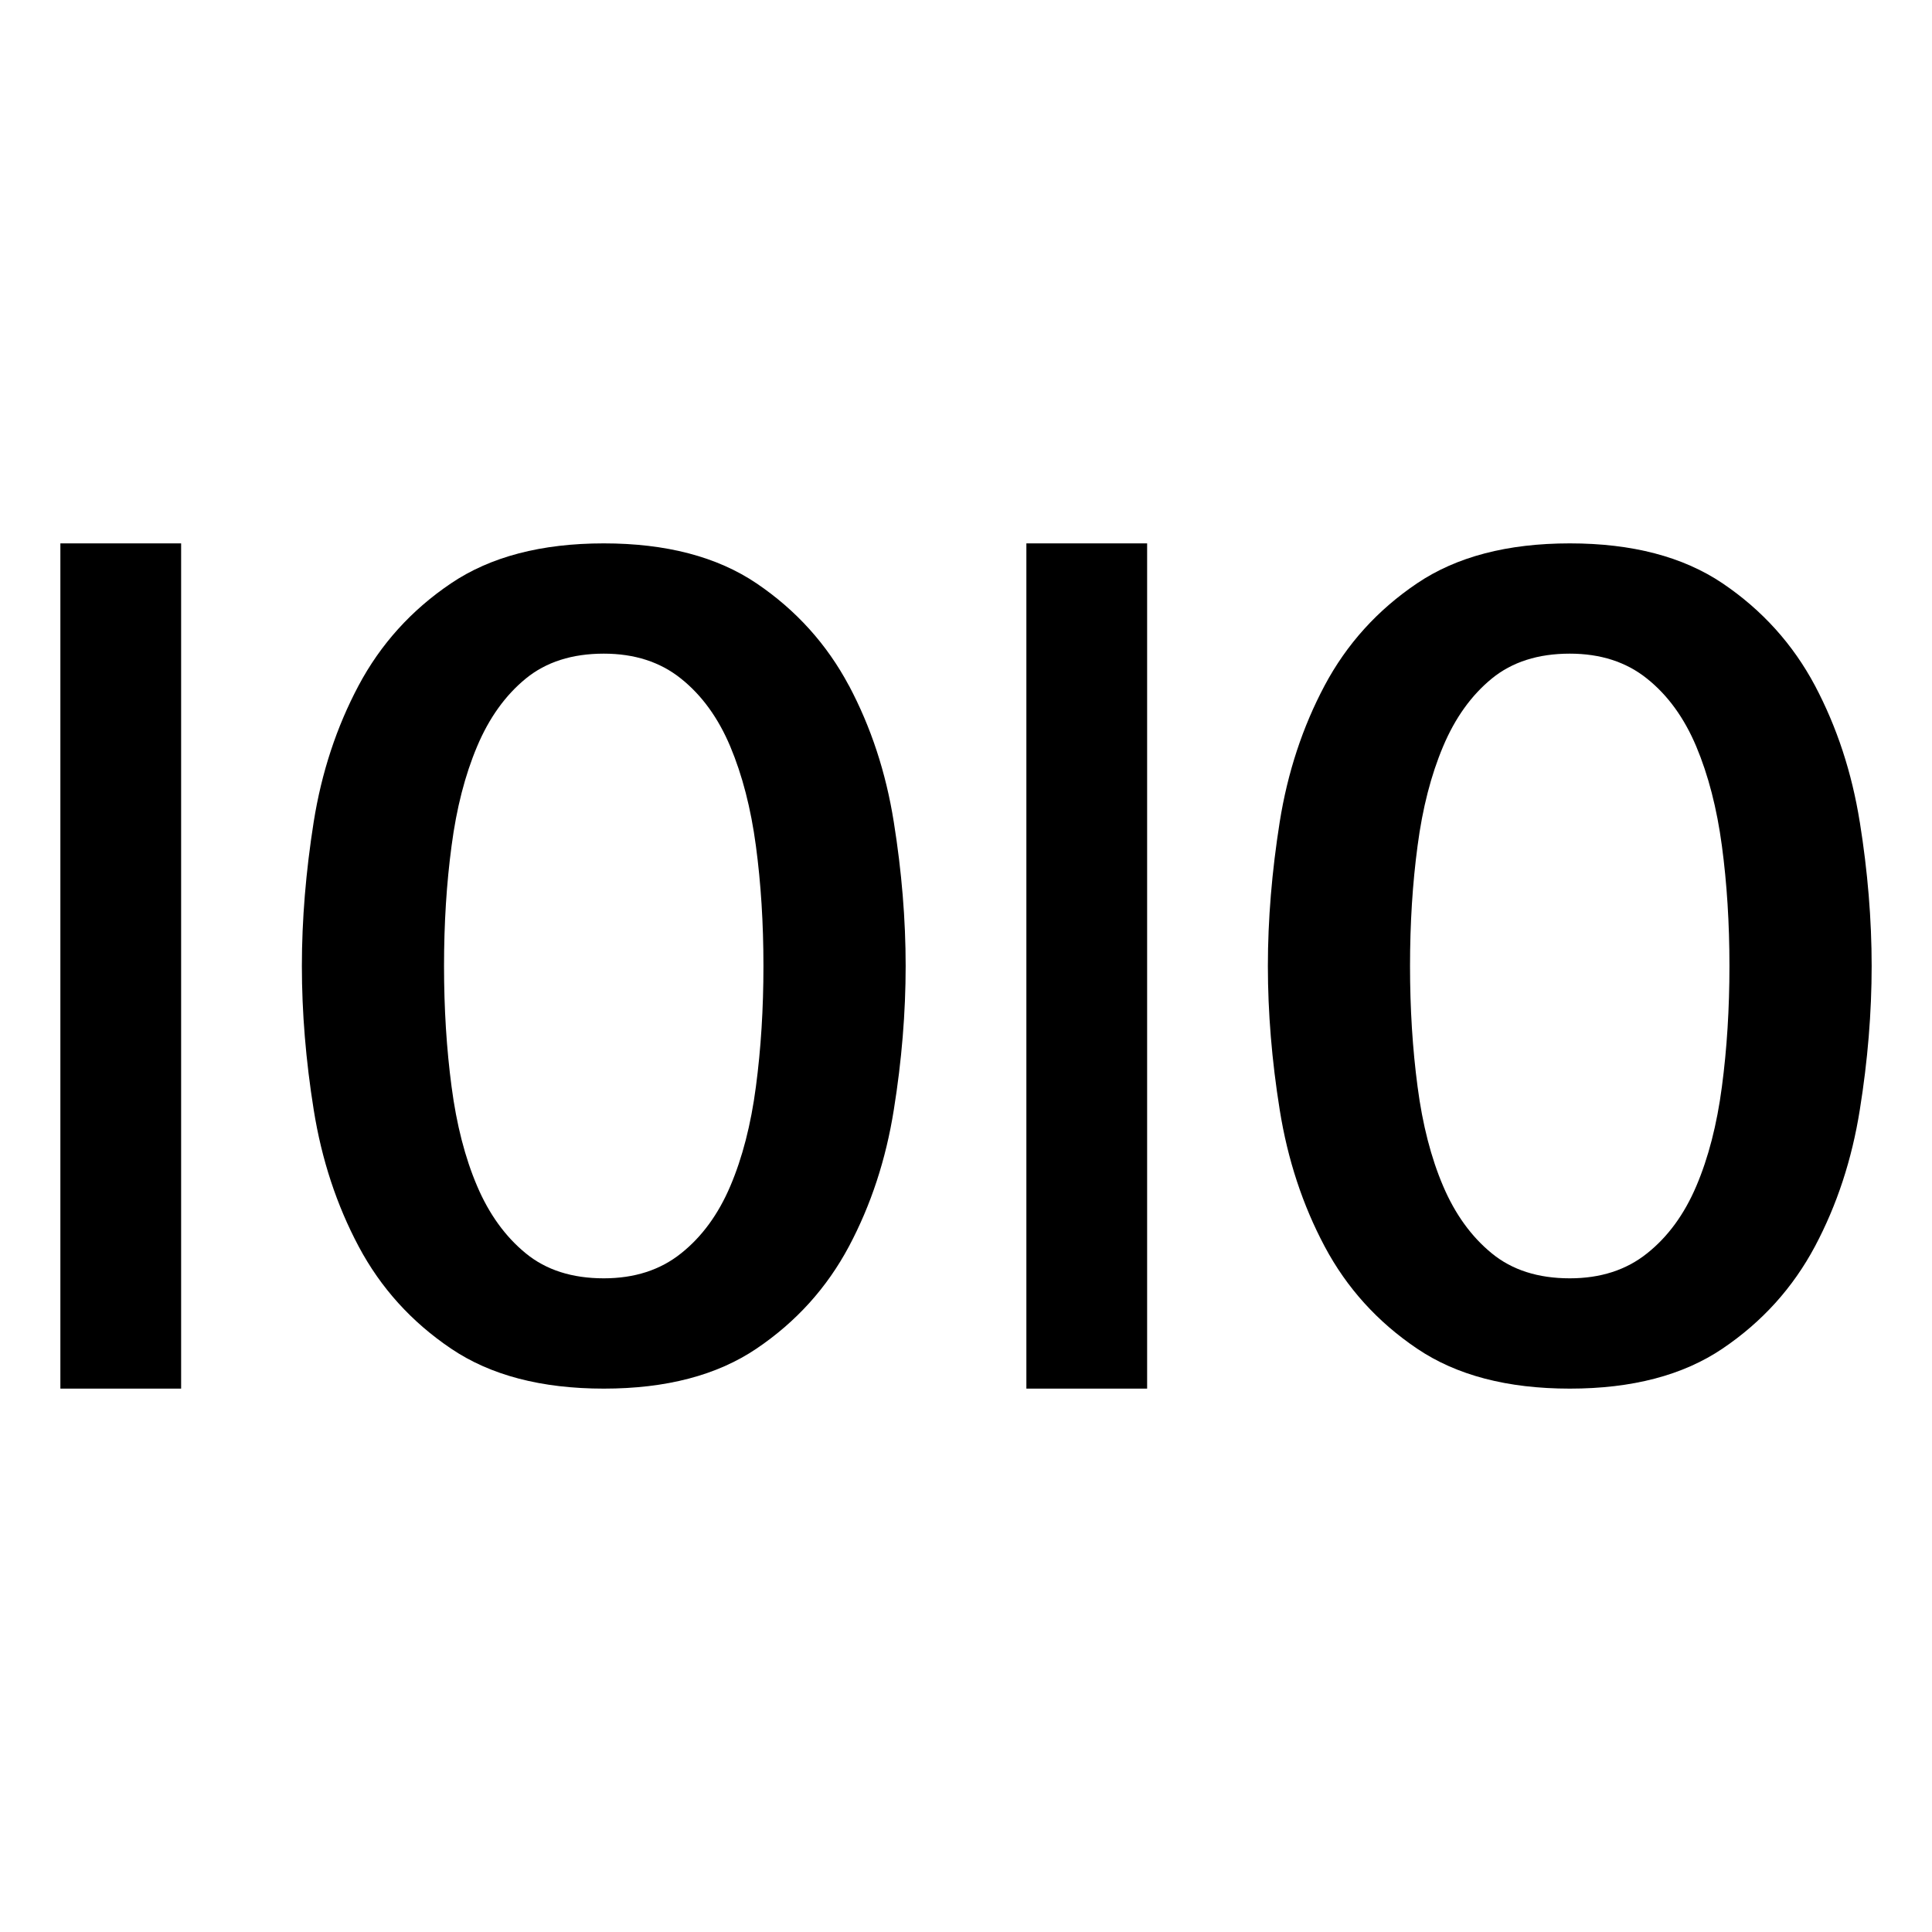 <svg xmlns="http://www.w3.org/2000/svg" viewBox="0 0 64 64"><path d="M2 18h4v28H2zM28.12 22.71c-.73-1.37-1.75-2.5-3.058-3.385-1.308-.883-2.996-1.325-5.06-1.325-2.068 0-3.756.442-5.063 1.325-1.312.885-2.33 2.014-3.06 3.384-.73 1.373-1.227 2.88-1.488 4.52C10.132 28.872 10 30.463 10 32c0 1.537.13 3.128.393 4.77.262 1.64.758 3.147 1.488 4.52.73 1.372 1.75 2.5 3.06 3.384 1.306.884 2.994 1.326 5.062 1.326 2.064 0 3.752-.442 5.06-1.327 1.31-.885 2.328-2.012 3.06-3.385.728-1.37 1.224-2.878 1.485-4.52.264-1.64.393-3.23.393-4.768 0-1.537-.13-3.128-.393-4.77-.26-1.64-.757-3.147-1.486-4.52zM25.04 36c-.165 1.256-.448 2.353-.847 3.29-.398.935-.94 1.68-1.633 2.23-.687.55-1.54.826-2.558.826-1.05 0-1.912-.275-2.584-.827-.676-.552-1.215-1.296-1.613-2.23-.4-.938-.682-2.034-.846-3.29-.167-1.256-.25-2.59-.25-4 0-1.41.083-2.737.25-3.98.163-1.244.444-2.34.845-3.29.398-.947.938-1.698 1.613-2.25.672-.55 1.535-.826 2.584-.826 1.017 0 1.87.275 2.558.827.692.552 1.234 1.303 1.633 2.25.398.95.682 2.046.848 3.29.167 1.243.25 2.57.25 3.98 0 1.41-.083 2.744-.25 4zM61.607 27.23c-.262-1.64-.758-3.147-1.486-4.522-.73-1.37-1.75-2.5-3.058-3.384-1.308-.882-2.996-1.324-5.06-1.324-2.068 0-3.756.442-5.063 1.325-1.312.885-2.33 2.014-3.06 3.384-.73 1.373-1.227 2.88-1.488 4.52C42.132 28.872 42 30.463 42 32c0 1.537.13 3.128.393 4.77.262 1.64.758 3.147 1.488 4.52.73 1.372 1.75 2.5 3.06 3.384 1.306.884 2.994 1.326 5.062 1.326 2.064 0 3.752-.442 5.06-1.327 1.31-.885 2.328-2.012 3.06-3.385.728-1.37 1.224-2.878 1.485-4.52.264-1.64.393-3.23.393-4.768 0-1.537-.13-3.128-.393-4.77zM57.04 36c-.165 1.256-.448 2.353-.847 3.29-.398.935-.94 1.68-1.633 2.23-.687.55-1.54.826-2.558.826-1.05 0-1.912-.275-2.584-.827-.676-.552-1.215-1.296-1.613-2.23-.4-.938-.682-2.034-.846-3.29-.167-1.256-.25-2.59-.25-4 0-1.41.083-2.737.25-3.98.163-1.244.444-2.34.845-3.29.398-.947.938-1.698 1.613-2.25.672-.55 1.535-.826 2.584-.826 1.017 0 1.87.275 2.558.827.692.552 1.234 1.303 1.633 2.25.398.95.682 2.046.848 3.29.167 1.243.25 2.57.25 3.98 0 1.41-.083 2.744-.25 4zM34 18h4v28h-4z"/></svg>
